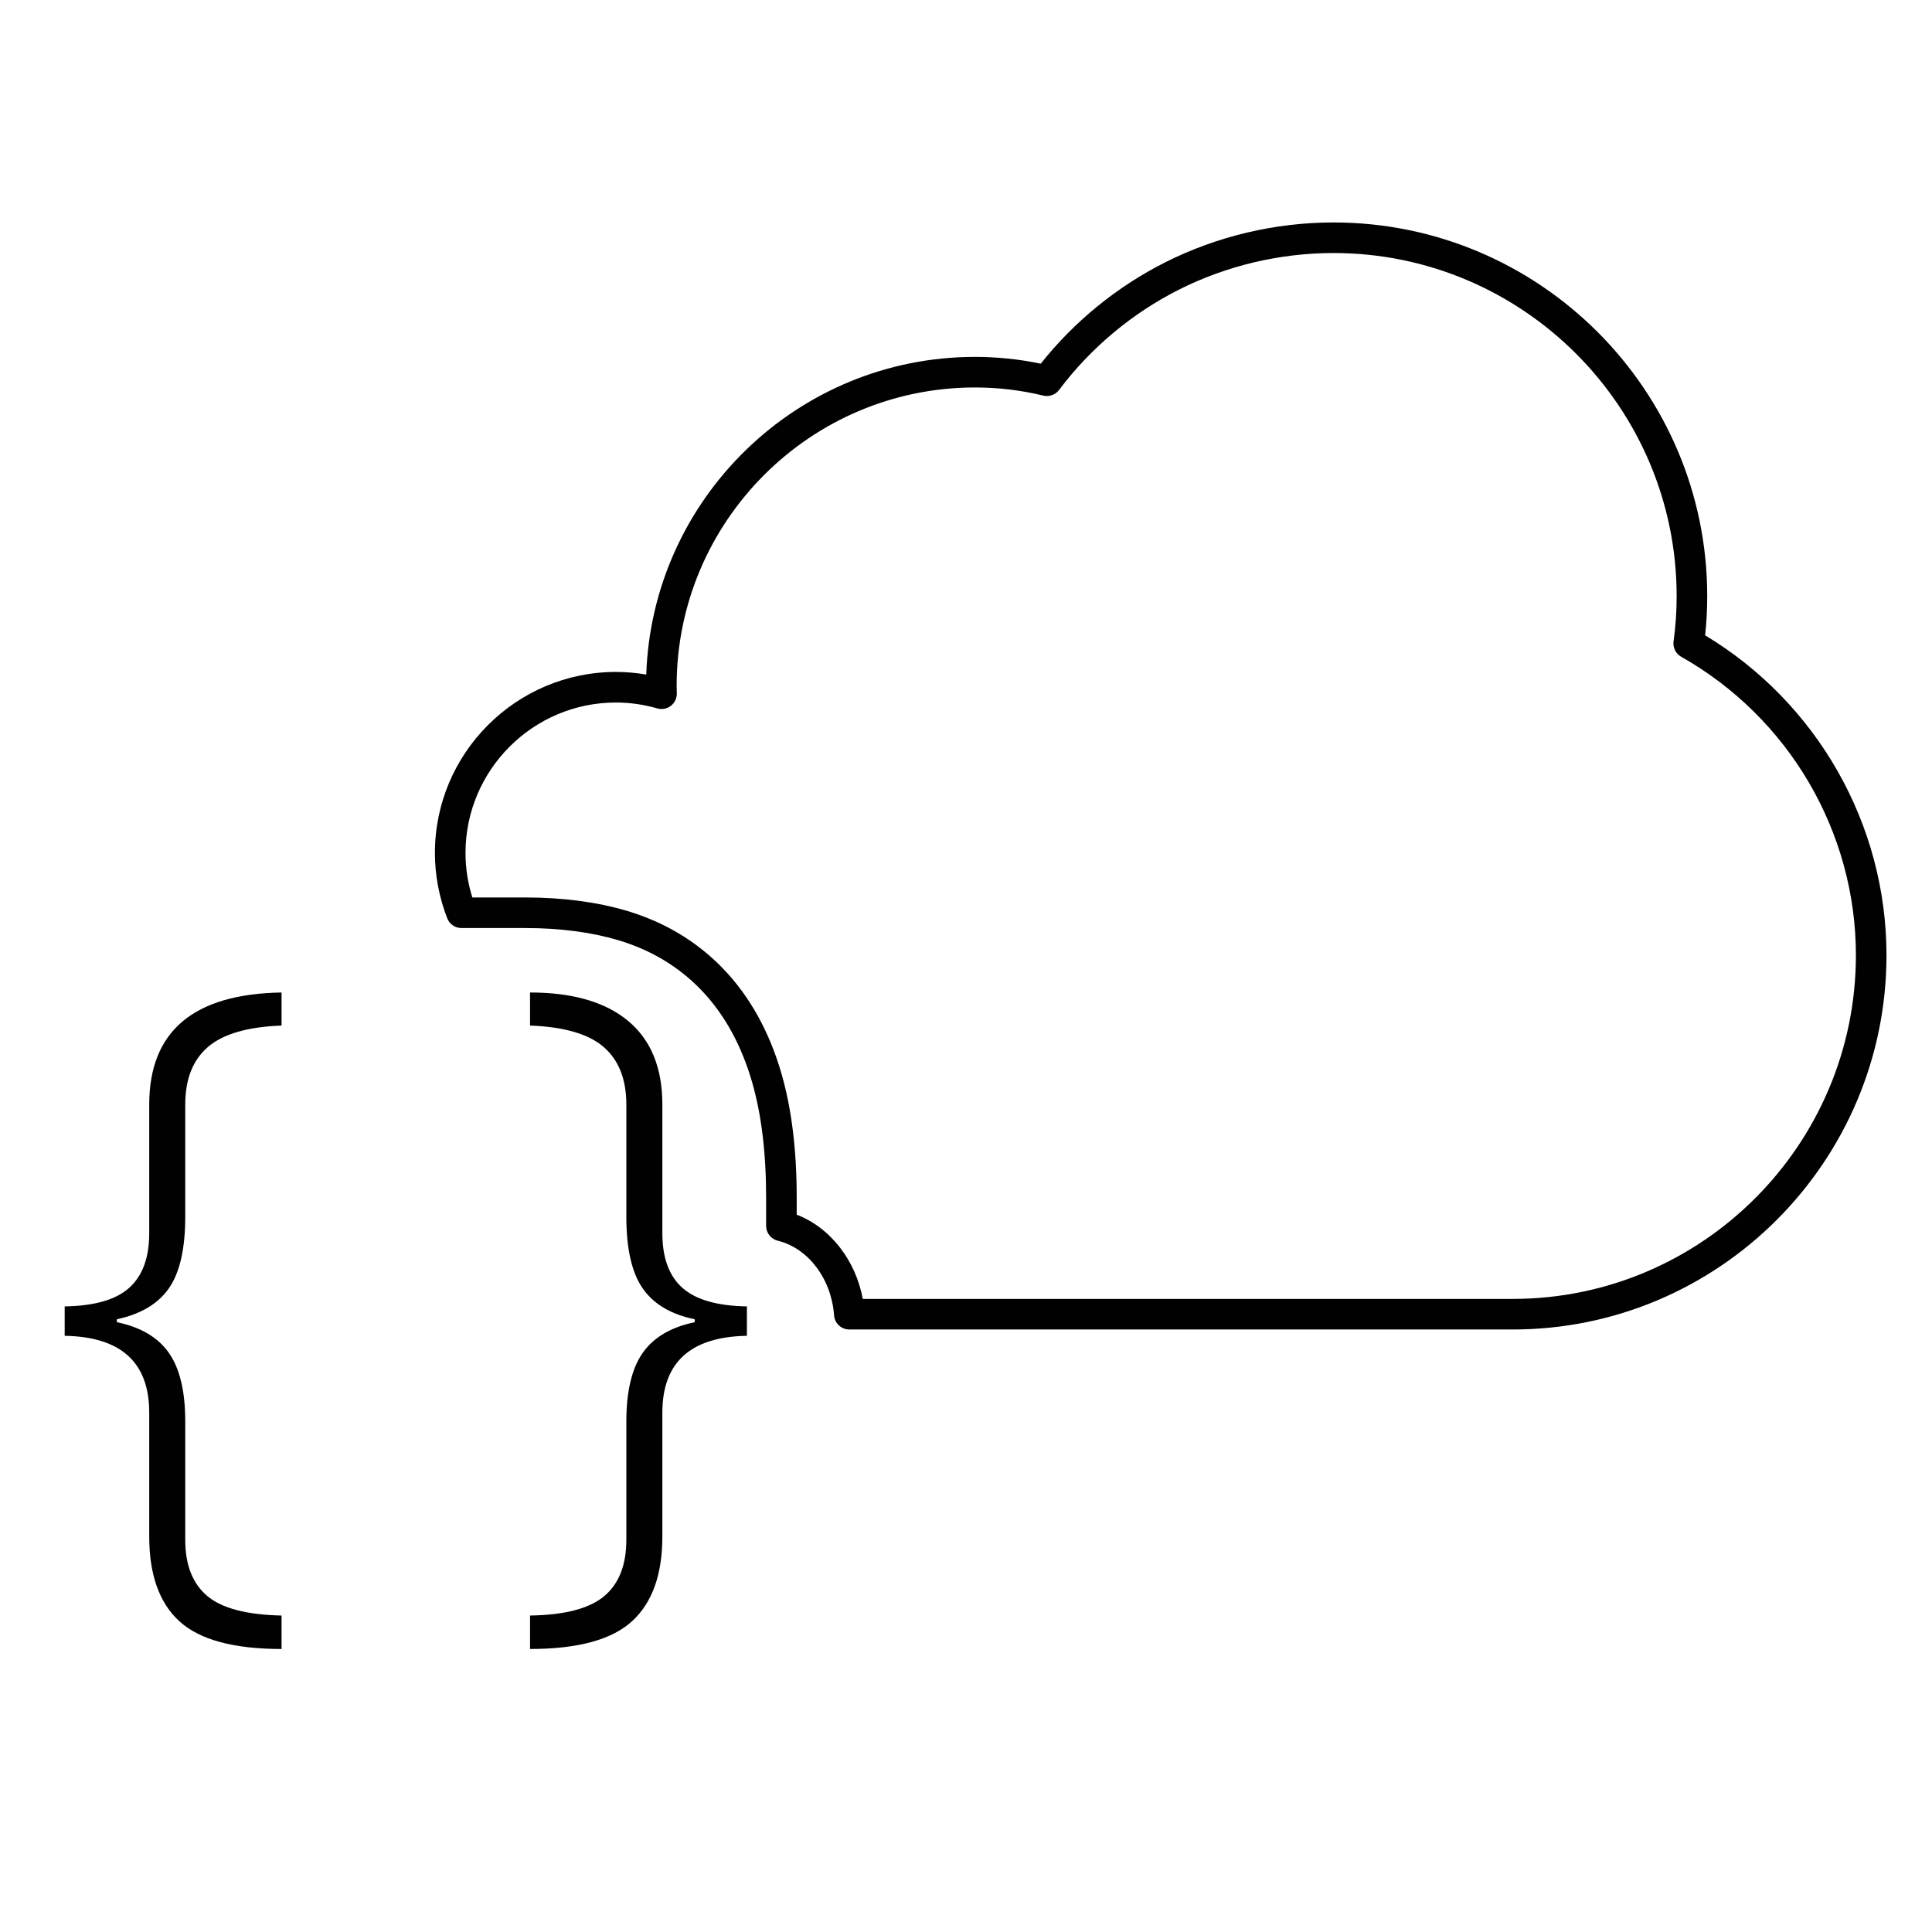<?xml version="1.0" encoding="utf-8"?>
<!-- Generator: Adobe Illustrator 16.0.0, SVG Export Plug-In . SVG Version: 6.00 Build 0)  -->
<!DOCTYPE svg PUBLIC "-//W3C//DTD SVG 1.1//EN" "http://www.w3.org/Graphics/SVG/1.1/DTD/svg11.dtd">
<svg version="1.1" id="Layer_1" xmlns="http://www.w3.org/2000/svg" xmlns:xlink="http://www.w3.org/1999/xlink" x="0px" y="0px"
	 width="2000px" height="2000px" viewBox="0 0 2000 2000" enable-background="new 0 0 2000 2000" xml:space="preserve">
<g>
	<path fill="#010101" d="M1565.963,1376.29H879.212c-8.299,0-15.19-6.41-15.788-14.688c-2.726-37.725-26.692-69.483-58.28-77.229
		c-7.081-1.736-12.06-8.084-12.06-15.373v-29.512c0-45.711-4.845-85.702-14.4-118.859c-11.158-38.874-29.052-71.229-53.187-96.182
		c-23.209-24.004-52.023-41.236-85.647-51.219c-28.085-8.303-60.401-12.516-96.03-12.516h-66.091
		c-6.542,0-12.411-4.025-14.767-10.128c-8.451-21.888-12.736-44.62-12.736-67.563c0-103.352,84.083-187.435,187.434-187.435
		c10.433,0,20.917,0.908,31.343,2.709c6.176-182.377,156.477-328.851,340.343-328.851c22.882,0,45.713,2.366,68.013,7.04
		c34.714-43.727,79.111-79.898,128.97-104.984c53.599-26.967,113.797-41.221,174.086-41.221
		c213.337,0,386.898,173.562,386.898,386.898c0,13.707-0.73,27.286-2.176,40.506c116.062,69.835,187.723,195.731,187.744,331.133
		C1952.883,1202.472,1779.312,1376.29,1565.963,1376.29z M893.118,1344.632h672.845c195.892,0,355.262-159.617,355.262-355.812
		c-0.021-127.55-69.326-245.932-180.872-308.946c-5.665-3.2-8.796-9.543-7.889-15.986c2.118-15.061,3.192-30.776,3.192-46.709
		c0-195.88-159.36-355.24-355.24-355.24c-55.372,0-110.65,13.086-159.857,37.843c-48.587,24.445-91.527,60.363-124.178,103.87
		c-3.8,5.062-10.251,7.375-16.395,5.881c-23.039-5.593-46.804-8.428-70.639-8.428c-170.318,0-308.882,138.553-308.882,308.858
		c0,1.83,0.055,3.638,0.107,5.441l0.065,2.337c0.125,5.036-2.155,9.831-6.14,12.914c-3.985,3.081-9.199,4.083-14.042,2.696
		c-14.152-4.052-28.551-6.106-42.796-6.106c-85.895,0-155.775,69.881-155.775,155.776c0,15.529,2.377,30.968,7.078,46.033h54.857
		c38.67,0,74.005,4.649,105.024,13.82c38.93,11.559,72.371,31.598,99.412,59.566c27.778,28.719,48.253,65.541,60.854,109.439
		c10.372,35.993,15.633,78.932,15.633,127.609v17.938c17.353,6.732,32.72,18.398,44.94,34.228
		C881.515,1306.979,889.489,1325.074,893.118,1344.632z"/>
</g>
<g>
	<path fill="#010101" d="M191.767,1594.012c0,25.875,7.545,45.216,22.641,58.028c15.09,12.808,40.775,19.597,77.055,20.357v34.628
		c-49.467,0-84.666-9.513-105.594-28.54c-20.928-19.025-31.392-48.325-31.392-87.899v-128.232c0-52-29.175-78.512-87.519-79.527
		v-30.442c30.947-0.506,53.272-6.974,66.971-19.406c13.698-12.427,20.548-31.202,20.548-56.316V1143.48
		c0-75.848,45.662-114.536,136.986-116.058v34.246c-35.007,1.272-60.377,8.627-76.104,22.07
		c-15.732,13.448-23.592,33.36-23.592,59.741v116.058c0,32.979-5.583,57.589-16.743,73.82
		c-11.166,16.237-29.175,27.017-54.034,32.344v3.044c24.603,5.077,42.552,15.667,53.843,31.773
		c11.285,16.112,16.933,39.764,16.933,70.966V1594.012z"/>
	<path fill="#010101" d="M648.387,1471.485c0-31.202,5.642-54.854,16.933-70.966c11.285-16.106,29.234-26.696,53.843-31.773v-3.044
		c-24.608-5.071-42.558-15.726-53.843-31.964c-11.291-16.23-16.933-40.965-16.933-74.2V1143.48c0-26.126-7.801-45.977-23.402-59.551
		c-15.602-13.568-41.037-20.988-76.293-22.261v-34.246c44.14,0,78.006,9.834,101.598,29.489
		c23.592,19.662,35.388,48.517,35.388,86.568v133.181c0,25.369,6.909,44.205,20.738,56.506
		c13.824,12.308,36.083,18.711,66.781,19.217v30.442c-58.35,1.016-87.519,27.527-87.519,79.527v128.232
		c0,39.319-10.464,68.555-31.393,87.71c-20.929,19.151-56.126,28.729-105.593,28.729v-34.628
		c35.768-0.511,61.322-7.17,76.674-19.977c15.345-12.813,23.021-32.284,23.021-58.409V1471.485z"/>
</g>
</svg>
